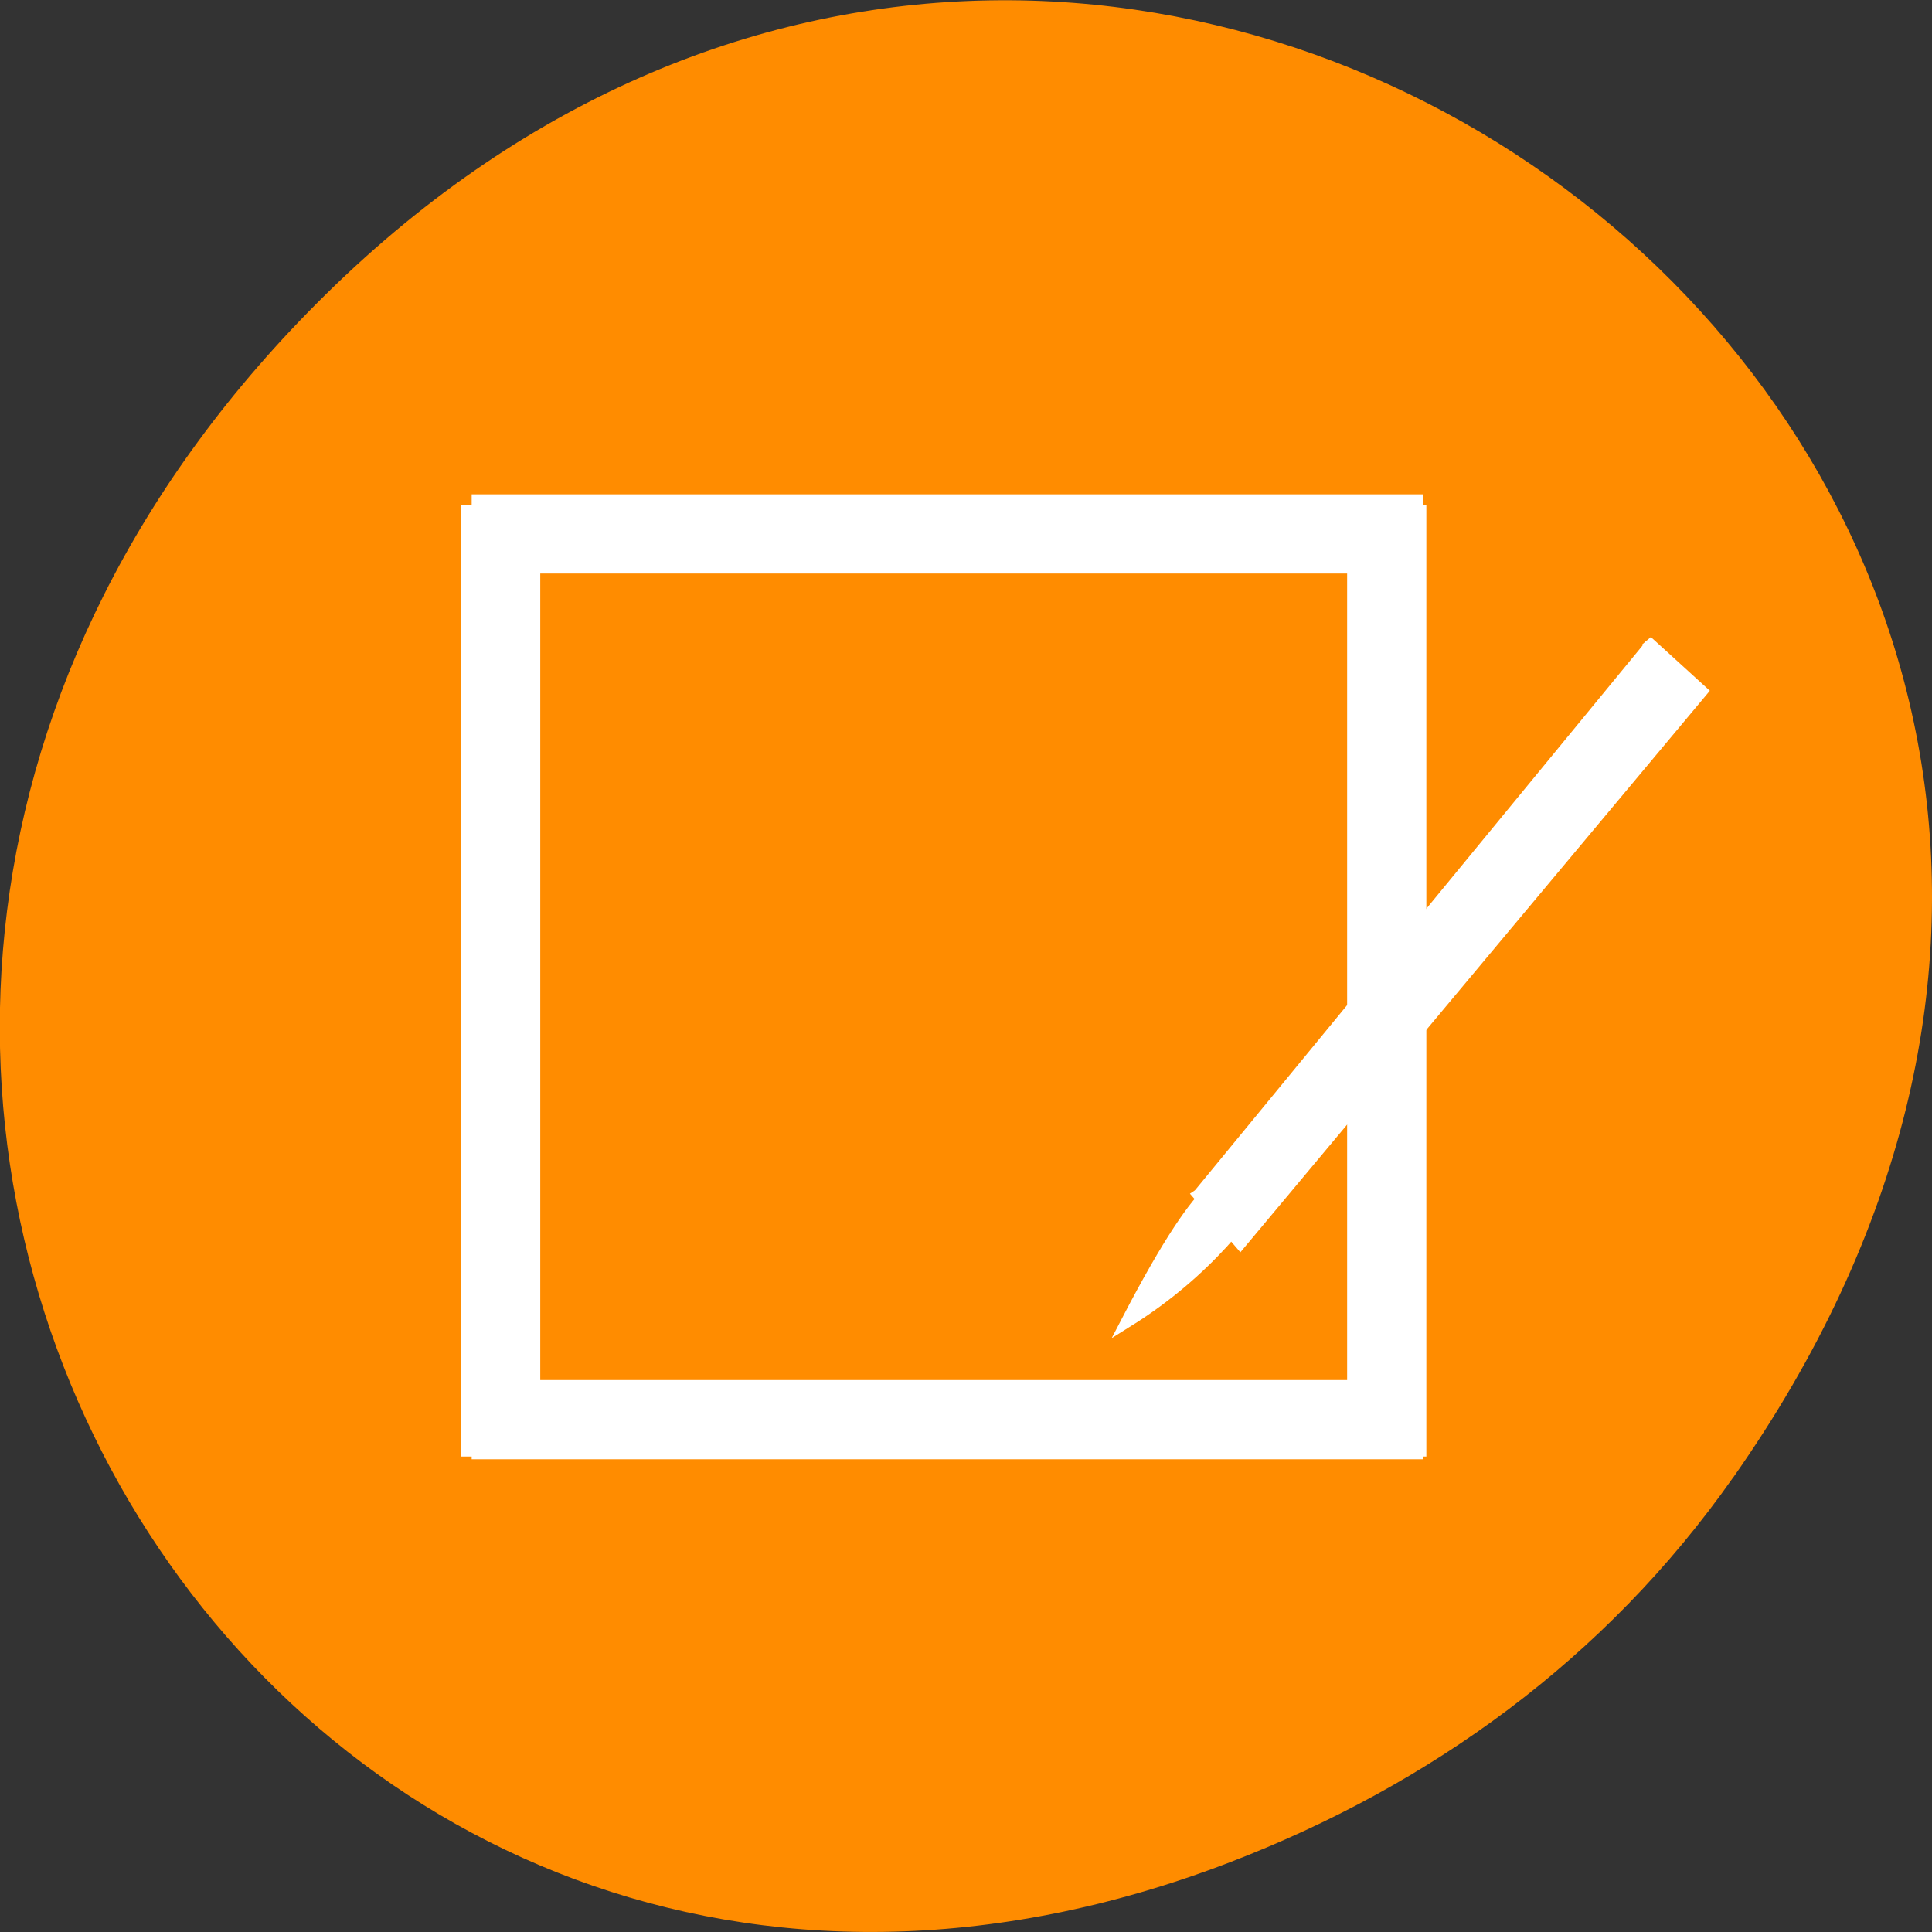 <svg xmlns="http://www.w3.org/2000/svg" viewBox="0 0 22 22"><rect x="0" y="0" width="22" height="22" fill="#333333" stroke="none"/><path d="m 19.734 16.828 c 7.91 -11.25 -6.699 -22.648 -16.02 -13.48 c -8.781 8.637 -0.641 22.055 10.289 17.859 c 2.277 -0.875 4.277 -2.312 5.73 -4.379" style="fill:#ff8c00"/><g style="fill:#fff"><g transform="matrix(0.014 0.126 -0.143 0.012 87.817 -44.075)" style="stroke:#fff;fill-rule:evenodd"><path d="m 358.382 518.092 l 4.919 -3.919 l 45.94 41.232 l -5.059 3.115" style="stroke-miterlimit:2"/><path d="m 402.521 554.547 c -8.079 -7.04 5.388 -2.675 12.915 10.472 c -14.326 -8.317 -11.203 -8.973 -12.915 -10.472"/></g><path d="m 5.371 16.617 h 10.836 v -0.902 h -10.836"/><path d="m 5.371 6.531 h 10.836 v -0.902 h -10.836"/><path d="m 5.25 5.75 v 10.836 h 0.902 v -10.836"/><path d="m 15.34 5.75 v 10.836 h 0.902 v -10.836"/></g></svg>